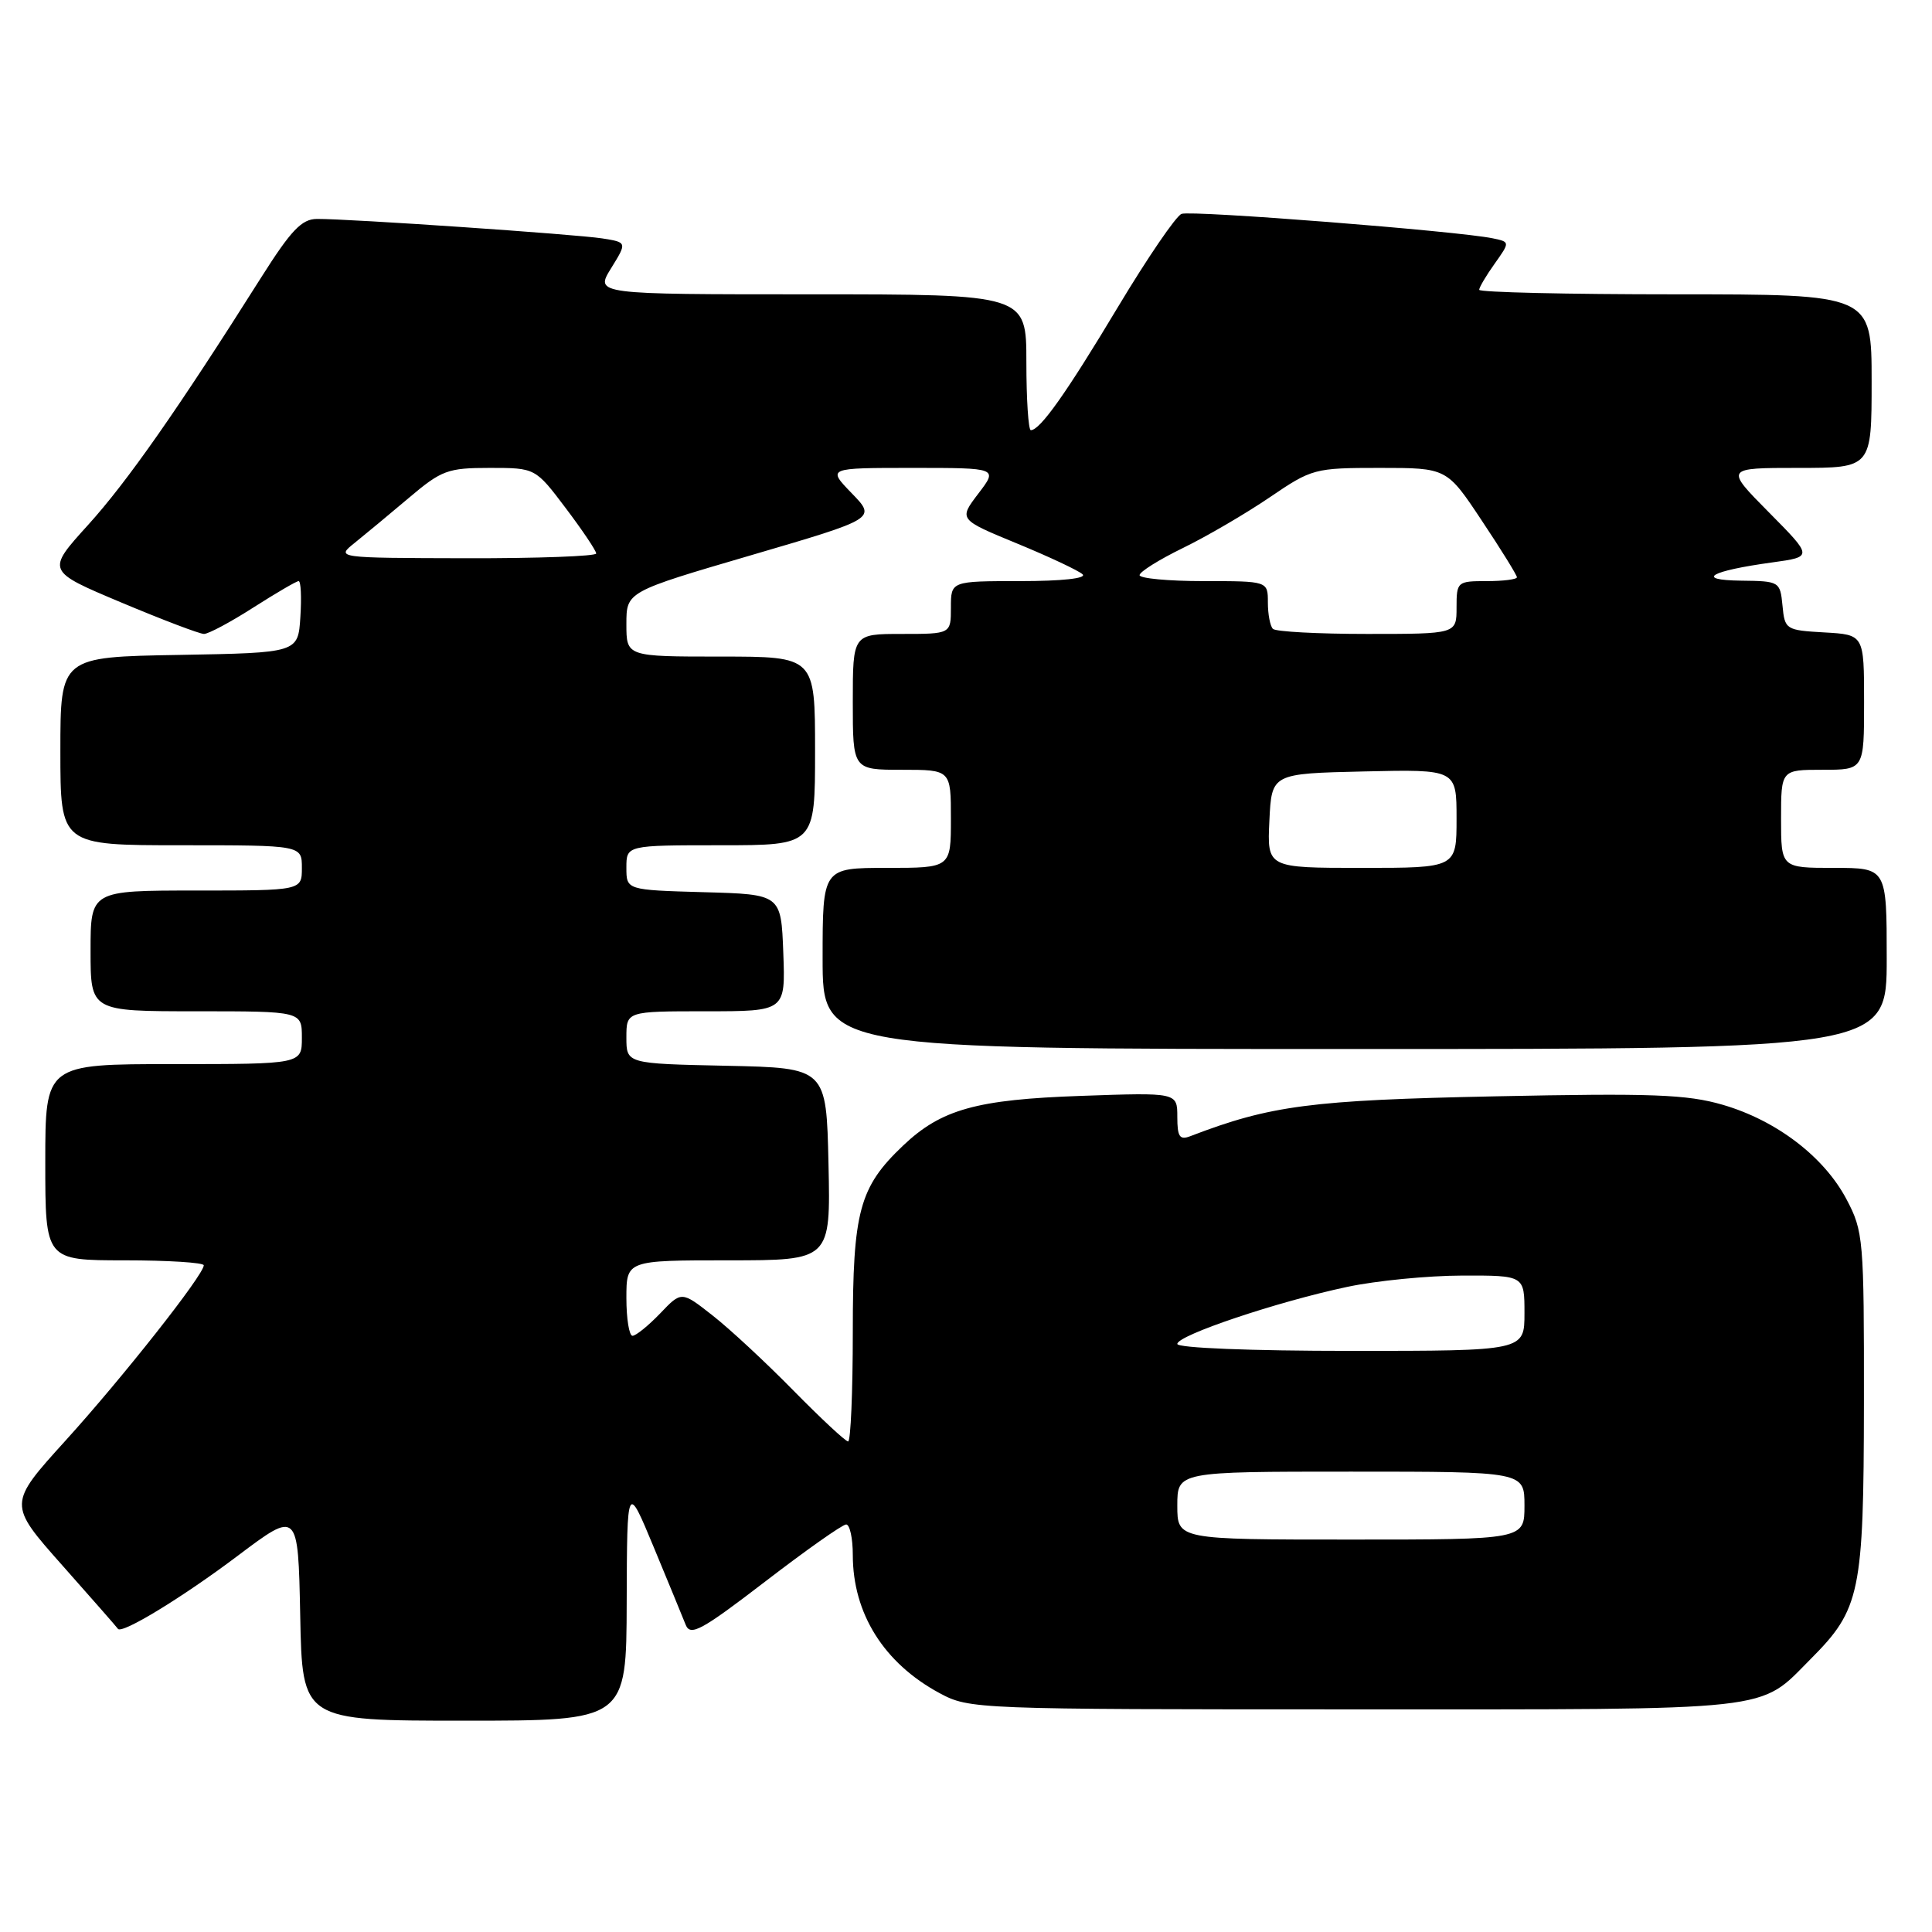<?xml version="1.0" encoding="UTF-8" standalone="no"?>
<!DOCTYPE svg PUBLIC "-//W3C//DTD SVG 1.1//EN" "http://www.w3.org/Graphics/SVG/1.1/DTD/svg11.dtd" >
<svg xmlns="http://www.w3.org/2000/svg" xmlns:xlink="http://www.w3.org/1999/xlink" version="1.1" viewBox="0 0 256 256">
 <g >
 <path fill="currentColor"
d=" M 83.04 212.25 C 83.09 196.50 83.09 196.50 86.62 205.00 C 88.56 209.68 90.47 214.31 90.86 215.30 C 91.48 216.84 92.94 216.05 101.41 209.55 C 106.81 205.40 111.63 202.00 112.12 202.00 C 112.60 202.00 113.00 203.81 113.00 206.03 C 113.00 213.81 117.13 220.38 124.50 224.35 C 128.45 226.47 129.20 226.50 179.50 226.50 C 235.99 226.50 232.94 226.84 239.93 219.82 C 246.50 213.23 246.95 211.07 246.98 185.91 C 247.00 164.17 246.91 163.15 244.67 158.91 C 241.70 153.28 235.39 148.46 228.27 146.39 C 223.53 145.01 218.89 144.84 198.09 145.27 C 173.74 145.77 168.35 146.47 157.75 150.54 C 156.31 151.10 156.00 150.65 156.00 147.99 C 156.00 144.76 156.00 144.76 143.25 145.21 C 129.39 145.69 124.72 146.99 119.66 151.80 C 113.86 157.31 113.00 160.49 113.00 176.46 C 113.00 184.46 112.72 191.00 112.38 191.00 C 112.04 191.00 108.78 187.96 105.13 184.25 C 101.49 180.54 96.66 176.05 94.40 174.29 C 90.30 171.07 90.30 171.07 87.47 174.04 C 85.90 175.67 84.26 177.00 83.81 177.00 C 83.37 177.00 83.00 174.75 83.00 172.00 C 83.00 167.00 83.00 167.00 96.53 167.00 C 110.06 167.00 110.06 167.00 109.78 154.25 C 109.50 141.50 109.50 141.50 96.25 141.22 C 83.00 140.94 83.00 140.94 83.00 137.47 C 83.00 134.00 83.00 134.00 93.54 134.00 C 104.08 134.00 104.08 134.00 103.79 126.25 C 103.50 118.50 103.50 118.50 93.25 118.22 C 83.00 117.93 83.00 117.93 83.00 114.97 C 83.00 112.00 83.00 112.00 95.50 112.00 C 108.00 112.00 108.00 112.00 108.00 99.50 C 108.00 87.00 108.00 87.00 95.50 87.00 C 83.00 87.00 83.00 87.00 83.00 82.70 C 83.00 78.41 83.00 78.41 99.56 73.56 C 116.11 68.71 116.11 68.71 112.86 65.36 C 109.61 62.00 109.61 62.00 120.92 62.00 C 132.24 62.00 132.24 62.00 129.63 65.41 C 127.03 68.83 127.03 68.83 134.77 72.02 C 139.02 73.77 142.93 75.61 143.45 76.10 C 144.02 76.64 140.67 77.00 135.20 77.00 C 126.00 77.00 126.00 77.00 126.00 80.50 C 126.00 84.00 126.00 84.00 119.50 84.00 C 113.00 84.00 113.00 84.00 113.00 93.00 C 113.00 102.00 113.00 102.00 119.50 102.00 C 126.00 102.00 126.00 102.00 126.00 108.50 C 126.00 115.00 126.00 115.00 117.50 115.00 C 109.00 115.00 109.00 115.00 109.00 127.00 C 109.00 139.00 109.00 139.00 179.50 139.00 C 250.00 139.00 250.00 139.00 250.00 127.00 C 250.00 115.00 250.00 115.00 243.00 115.00 C 236.00 115.00 236.00 115.00 236.00 108.50 C 236.00 102.00 236.00 102.00 241.50 102.00 C 247.00 102.00 247.00 102.00 247.00 93.05 C 247.00 84.10 247.00 84.10 241.75 83.80 C 236.63 83.51 236.49 83.42 236.19 80.25 C 235.88 77.05 235.79 77.00 230.69 76.94 C 224.51 76.86 226.60 75.65 234.86 74.52 C 240.22 73.78 240.22 73.78 234.39 67.89 C 228.56 62.00 228.56 62.00 238.28 62.00 C 248.00 62.00 248.00 62.00 248.00 50.50 C 248.00 39.00 248.00 39.00 222.00 39.00 C 207.70 39.00 196.00 38.73 196.00 38.40 C 196.00 38.08 196.92 36.52 198.05 34.94 C 200.09 32.06 200.09 32.06 197.80 31.58 C 193.21 30.62 157.85 27.84 156.56 28.34 C 155.83 28.62 152.04 34.17 148.14 40.67 C 141.29 52.10 137.82 57.00 136.59 57.00 C 136.27 57.00 136.00 52.95 136.00 48.00 C 136.00 39.00 136.00 39.00 107.42 39.00 C 78.84 39.00 78.84 39.00 80.97 35.55 C 83.10 32.11 83.10 32.11 79.80 31.59 C 76.28 31.04 46.19 28.98 42.00 29.01 C 39.98 29.02 38.57 30.50 34.61 36.76 C 23.57 54.24 16.87 63.82 11.65 69.58 C 6.14 75.66 6.14 75.66 16.06 79.83 C 21.51 82.12 26.45 84.00 27.03 84.00 C 27.62 84.00 30.56 82.43 33.57 80.50 C 36.58 78.58 39.28 77.00 39.57 77.00 C 39.87 77.00 39.97 79.14 39.80 81.75 C 39.50 86.50 39.50 86.50 23.75 86.78 C 8.00 87.05 8.00 87.05 8.00 99.53 C 8.00 112.00 8.00 112.00 24.00 112.00 C 40.00 112.00 40.00 112.00 40.00 115.00 C 40.00 118.00 40.00 118.00 26.00 118.00 C 12.00 118.00 12.00 118.00 12.00 126.00 C 12.00 134.00 12.00 134.00 26.00 134.00 C 40.00 134.00 40.00 134.00 40.00 137.50 C 40.00 141.00 40.00 141.00 23.00 141.00 C 6.00 141.00 6.00 141.00 6.00 154.00 C 6.00 167.00 6.00 167.00 16.50 167.00 C 22.28 167.00 27.00 167.30 27.00 167.66 C 27.00 168.92 16.27 182.52 8.67 190.90 C 1.06 199.30 1.06 199.30 8.24 207.40 C 12.19 211.85 15.51 215.64 15.62 215.82 C 16.08 216.60 24.16 211.68 31.50 206.15 C 39.50 200.13 39.50 200.13 39.78 214.06 C 40.05 228.00 40.05 228.00 61.53 228.00 C 83.00 228.00 83.00 228.00 83.04 212.25 Z  M 156.00 199.50 C 156.00 195.00 156.00 195.00 179.00 195.00 C 202.00 195.00 202.00 195.00 202.00 199.50 C 202.00 204.00 202.00 204.00 179.00 204.00 C 156.00 204.00 156.00 204.00 156.00 199.50 Z  M 156.00 178.08 C 156.00 176.93 169.25 172.48 178.51 170.52 C 182.35 169.70 189.21 169.03 193.75 169.02 C 202.00 169.00 202.00 169.00 202.00 174.00 C 202.00 179.00 202.00 179.00 179.00 179.00 C 165.71 179.00 156.00 178.61 156.00 178.08 Z  M 168.20 108.75 C 168.50 102.50 168.50 102.50 180.75 102.22 C 193.00 101.94 193.00 101.94 193.00 108.47 C 193.00 115.00 193.00 115.00 180.45 115.00 C 167.90 115.00 167.90 115.00 168.20 108.75 Z  M 168.67 83.33 C 168.30 82.97 168.00 81.39 168.00 79.83 C 168.00 77.00 168.00 77.00 159.50 77.00 C 154.82 77.00 151.00 76.64 151.00 76.21 C 151.00 75.77 153.59 74.15 156.75 72.61 C 159.91 71.07 165.08 68.05 168.24 65.90 C 173.84 62.09 174.18 62.00 182.84 62.00 C 191.71 62.00 191.71 62.00 196.35 68.99 C 198.91 72.83 201.00 76.21 201.00 76.49 C 201.00 76.77 199.20 77.00 197.00 77.00 C 193.10 77.00 193.00 77.08 193.00 80.50 C 193.00 84.00 193.00 84.00 181.17 84.00 C 174.66 84.00 169.03 83.70 168.67 83.33 Z  M 47.00 71.93 C 48.38 70.82 51.61 68.14 54.19 65.96 C 58.51 62.30 59.33 62.00 64.90 62.00 C 70.94 62.00 70.94 62.00 74.97 67.34 C 77.19 70.28 79.00 72.98 79.00 73.34 C 79.00 73.70 71.24 73.99 61.75 73.97 C 44.50 73.93 44.50 73.93 47.00 71.93 Z "/>
</g>
</svg>